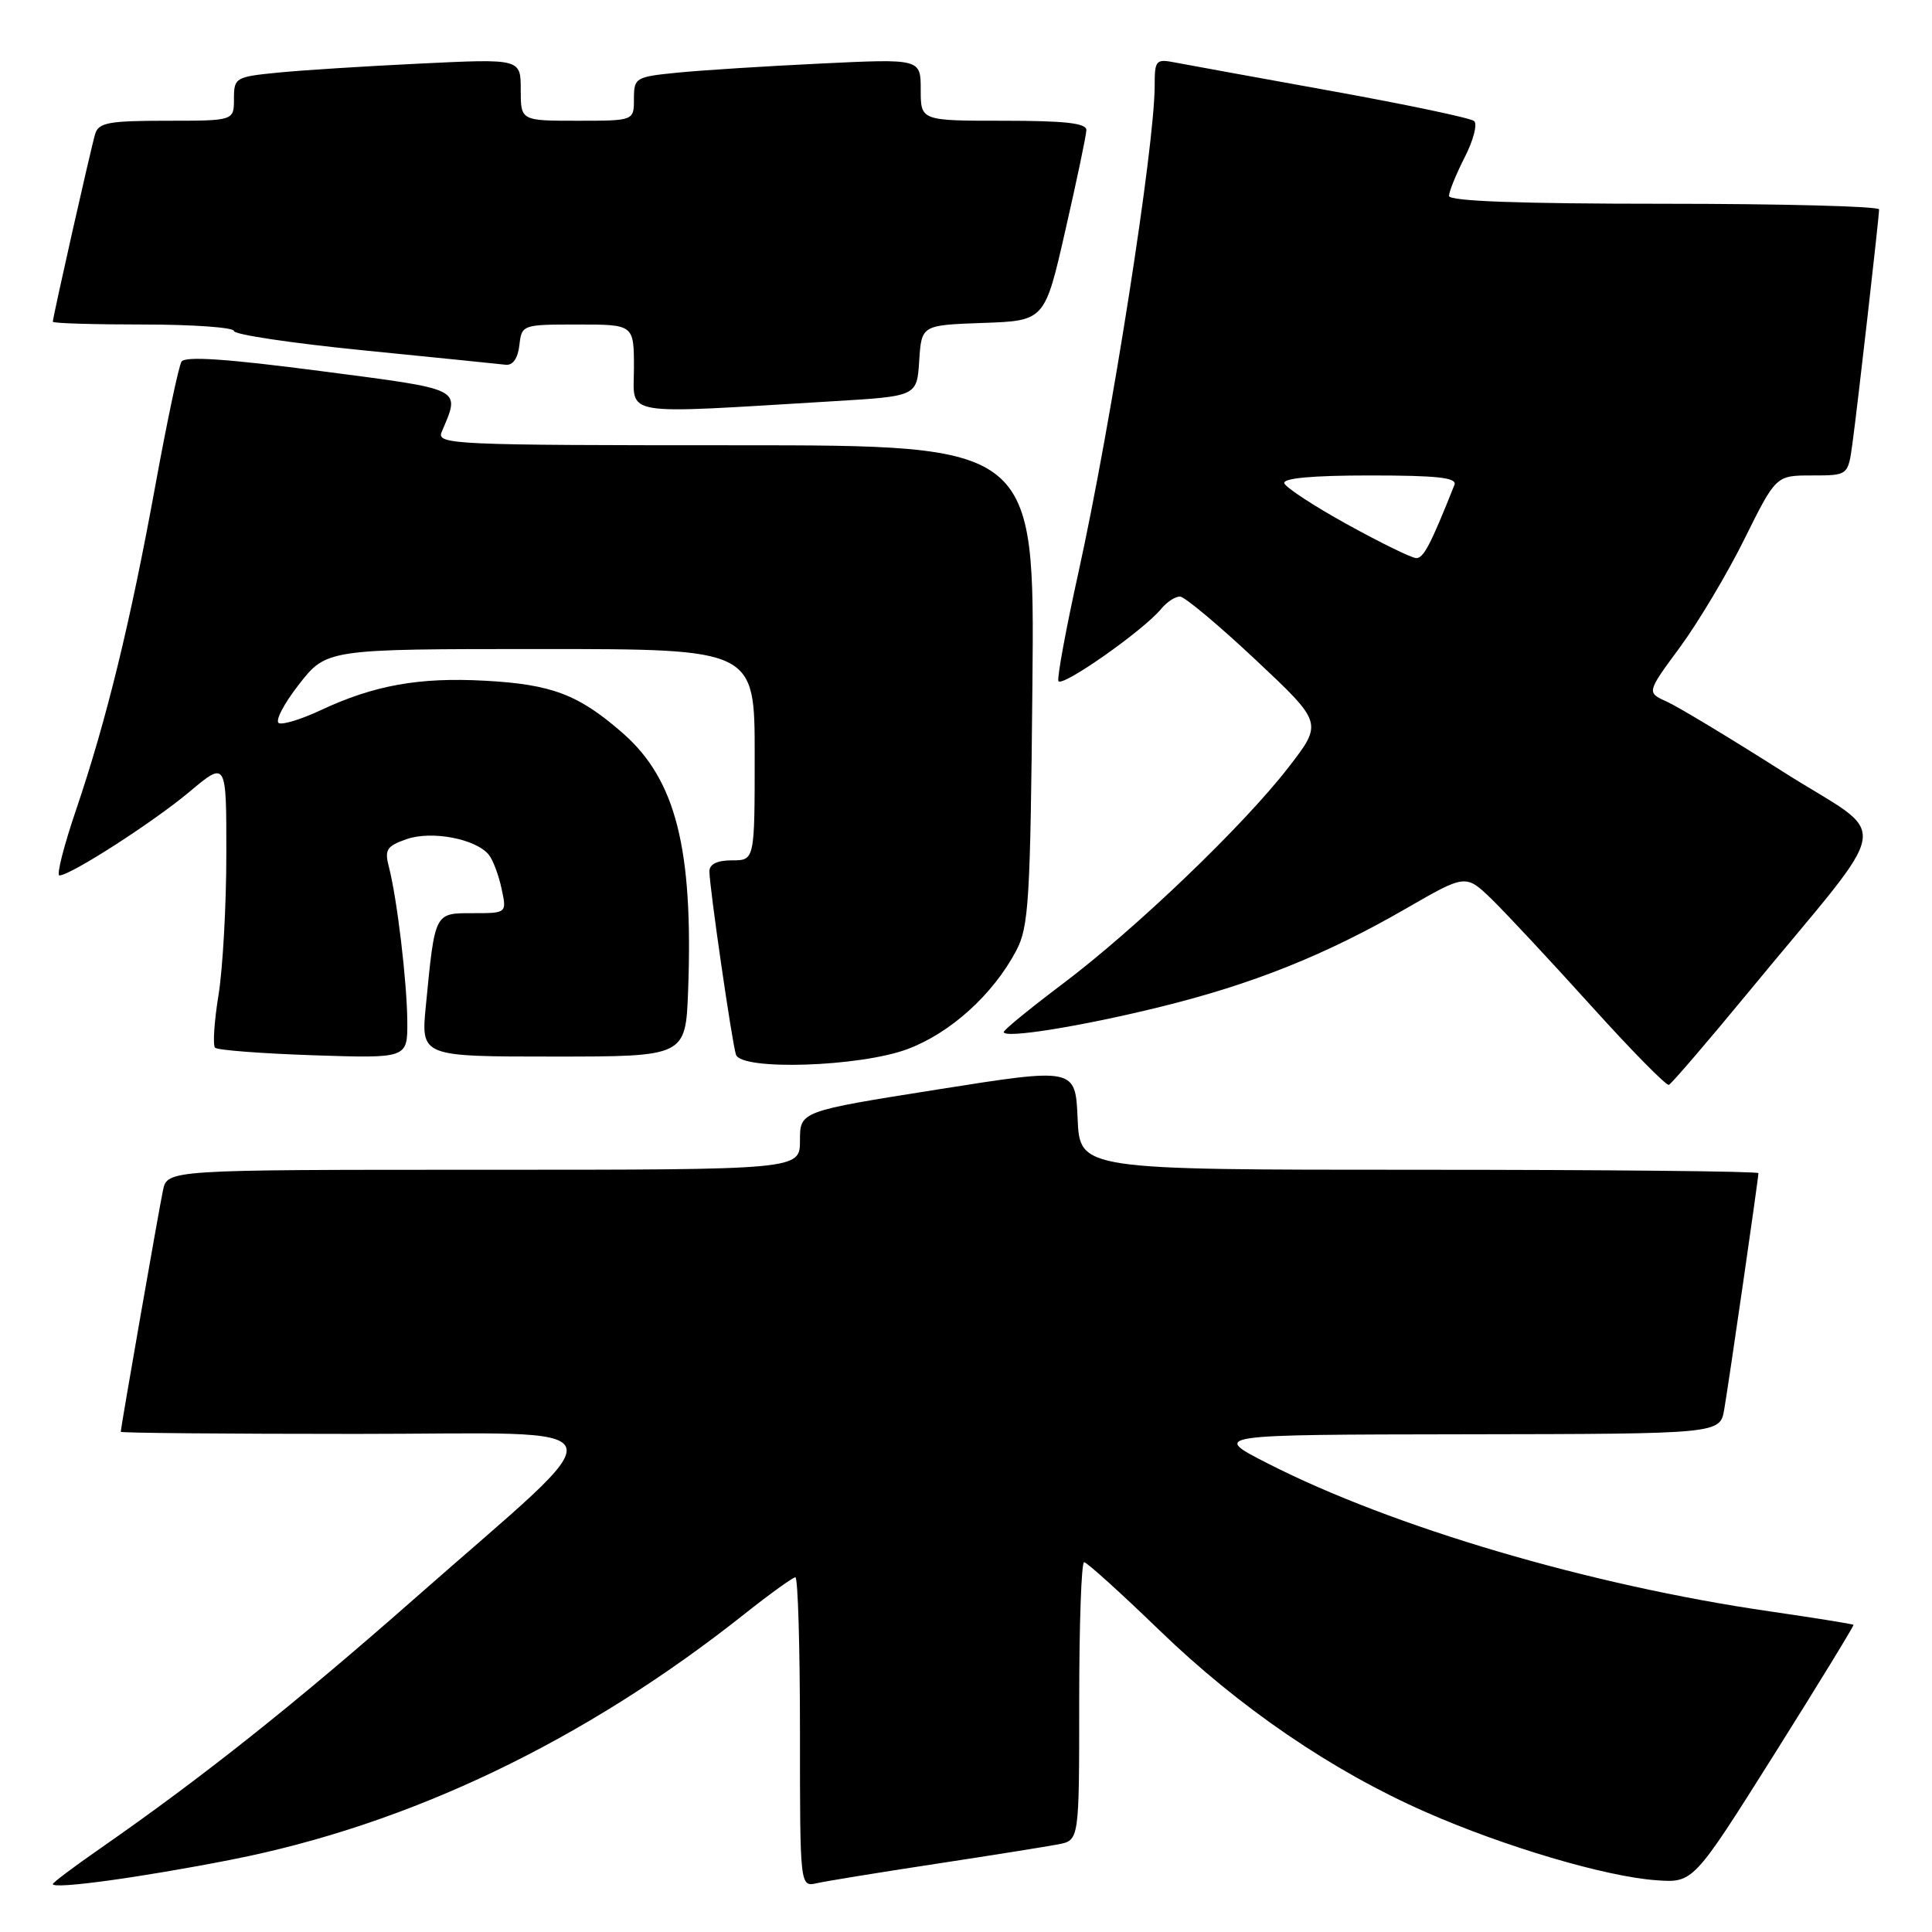 <?xml version="1.0" encoding="UTF-8" standalone="no"?>
<!DOCTYPE svg PUBLIC "-//W3C//DTD SVG 1.1//EN" "http://www.w3.org/Graphics/SVG/1.1/DTD/svg11.dtd" >
<svg xmlns="http://www.w3.org/2000/svg" xmlns:xlink="http://www.w3.org/1999/xlink" version="1.1" viewBox="0 0 256 256">
 <g >
 <path fill="currentColor"
d=" M 30.63 246.42 C 54.26 241.78 77.47 230.67 98.64 213.87 C 102.02 211.19 105.06 209.00 105.39 209.00 C 105.73 209.00 106.00 218.23 106.00 229.52 C 106.00 250.04 106.00 250.04 108.25 249.53 C 109.49 249.25 116.58 248.10 124.00 246.97 C 131.43 245.84 138.74 244.67 140.25 244.38 C 143.00 243.84 143.00 243.84 143.00 225.42 C 143.00 215.29 143.29 207.00 143.65 207.00 C 144.01 207.00 148.48 211.04 153.59 215.98 C 164.21 226.26 176.48 234.64 188.90 240.10 C 199.32 244.69 212.74 248.66 219.44 249.14 C 224.37 249.50 224.37 249.50 235.07 232.50 C 240.95 223.15 245.68 215.41 245.60 215.30 C 245.51 215.19 240.50 214.39 234.47 213.51 C 210.71 210.07 184.55 202.37 168.00 193.92 C 160.50 190.10 160.50 190.10 194.20 190.05 C 227.91 190.00 227.91 190.00 228.47 186.75 C 229.09 183.16 233.00 156.15 233.00 155.45 C 233.00 155.20 212.77 155.00 188.04 155.00 C 143.09 155.00 143.09 155.00 142.79 148.24 C 142.50 141.47 142.50 141.47 124.25 144.36 C 106.00 147.25 106.00 147.25 106.00 151.12 C 106.00 155.00 106.00 155.00 64.08 155.00 C 22.16 155.00 22.16 155.00 21.59 157.75 C 21.02 160.49 16.00 189.20 16.00 189.72 C 16.00 189.88 30.04 190.00 47.20 190.00 C 83.43 190.00 82.54 187.51 55.00 211.76 C 39.21 225.67 26.79 235.54 13.25 244.95 C 9.81 247.34 7.00 249.45 7.00 249.65 C 7.00 250.37 18.69 248.77 30.63 246.42 Z  M 231.65 131.50 C 251.38 107.54 250.76 111.48 236.23 102.24 C 229.23 97.79 222.30 93.61 220.84 92.96 C 218.18 91.76 218.18 91.76 222.61 85.75 C 225.04 82.44 228.90 75.97 231.18 71.36 C 235.33 63.00 235.33 63.00 240.10 63.00 C 244.88 63.00 244.88 63.00 245.46 58.75 C 246.14 53.76 248.98 28.84 248.99 27.75 C 249.00 27.34 236.18 27.00 220.50 27.00 C 201.44 27.00 192.00 26.66 192.00 25.96 C 192.00 25.39 192.94 23.08 194.08 20.84 C 195.23 18.60 195.79 16.44 195.33 16.04 C 194.87 15.64 186.40 13.86 176.50 12.07 C 166.60 10.28 157.26 8.58 155.75 8.29 C 153.16 7.78 153.00 7.96 153.00 11.34 C 153.00 19.40 147.24 56.15 142.89 75.90 C 141.26 83.27 140.07 89.72 140.24 90.23 C 140.57 91.22 151.52 83.54 153.87 80.67 C 154.63 79.75 155.75 79.02 156.37 79.05 C 156.99 79.08 161.50 82.85 166.39 87.44 C 175.28 95.79 175.28 95.79 170.76 101.64 C 164.84 109.32 150.47 123.10 140.75 130.41 C 136.49 133.62 133.00 136.47 133.00 136.75 C 133.00 137.65 143.23 136.01 153.73 133.42 C 165.98 130.41 175.62 126.55 186.30 120.39 C 194.22 115.82 194.22 115.82 197.67 119.16 C 199.56 121.00 205.47 127.34 210.81 133.25 C 216.14 139.16 220.79 143.88 221.13 143.75 C 221.48 143.61 226.21 138.10 231.65 131.50 Z  M 120.25 139.01 C 125.94 136.88 131.55 131.81 134.64 126.00 C 136.32 122.84 136.53 119.43 136.80 90.75 C 137.10 59.00 137.10 59.00 97.44 59.00 C 60.06 59.00 57.83 58.90 58.52 57.25 C 61.00 51.35 61.64 51.67 42.43 49.16 C 30.03 47.54 24.51 47.17 24.05 47.92 C 23.68 48.52 22.13 55.86 20.60 64.25 C 17.27 82.50 14.11 95.43 10.10 107.25 C 8.46 112.06 7.46 116.00 7.87 116.00 C 9.33 116.00 20.25 108.98 25.09 104.93 C 30.00 100.81 30.00 100.81 29.99 113.16 C 29.99 119.95 29.52 128.37 28.95 131.87 C 28.38 135.38 28.18 138.51 28.50 138.83 C 28.82 139.15 34.69 139.60 41.54 139.83 C 54.00 140.24 54.00 140.24 53.97 135.37 C 53.93 130.09 52.62 119.08 51.53 114.87 C 50.93 112.59 51.24 112.11 53.88 111.19 C 57.21 110.03 63.07 111.15 64.78 113.27 C 65.32 113.95 66.08 115.96 66.46 117.75 C 67.16 121.00 67.16 121.00 62.66 121.00 C 57.55 121.00 57.64 120.83 56.43 133.25 C 55.77 140.00 55.77 140.00 73.31 140.00 C 90.85 140.00 90.85 140.00 91.18 131.25 C 91.87 112.46 89.56 103.33 82.55 97.17 C 76.69 92.04 73.15 90.68 64.27 90.20 C 55.50 89.72 49.54 90.80 42.44 94.13 C 40.04 95.26 37.58 96.03 36.98 95.83 C 36.38 95.63 37.55 93.34 39.58 90.73 C 43.27 86.00 43.27 86.00 71.63 86.00 C 100.00 86.00 100.00 86.00 100.00 100.00 C 100.00 114.00 100.00 114.00 97.00 114.00 C 95.03 114.00 94.00 114.50 94.00 115.47 C 94.00 117.50 97.00 138.21 97.52 139.75 C 98.23 141.88 113.94 141.37 120.25 139.01 Z  M 110.50 53.16 C 121.50 52.50 121.50 52.50 121.80 47.79 C 122.11 43.08 122.11 43.08 130.27 42.79 C 138.44 42.50 138.44 42.50 141.17 30.50 C 142.68 23.90 143.93 17.94 143.95 17.25 C 143.99 16.32 141.16 16.00 133.00 16.00 C 122.00 16.00 122.00 16.00 122.00 11.89 C 122.00 7.78 122.00 7.78 108.75 8.42 C 101.46 8.77 92.91 9.31 89.75 9.63 C 84.20 10.18 84.00 10.30 84.00 13.10 C 84.00 16.00 84.00 16.00 76.50 16.00 C 69.00 16.00 69.00 16.00 69.00 11.89 C 69.00 7.78 69.00 7.78 55.75 8.42 C 48.46 8.77 39.91 9.31 36.75 9.63 C 31.20 10.18 31.00 10.30 31.00 13.10 C 31.00 16.00 31.00 16.00 22.07 16.00 C 14.43 16.00 13.06 16.25 12.61 17.75 C 12.05 19.61 7.00 42.02 7.00 42.63 C 7.00 42.84 12.40 43.00 19.00 43.00 C 25.60 43.00 31.00 43.39 31.00 43.86 C 31.00 44.33 38.76 45.49 48.25 46.43 C 57.74 47.38 66.17 48.23 67.00 48.33 C 67.95 48.44 68.62 47.49 68.82 45.75 C 69.13 43.03 69.20 43.00 76.57 43.00 C 84.00 43.00 84.00 43.00 84.00 48.77 C 84.00 55.25 81.76 54.88 110.50 53.16 Z  M 178.51 69.48 C 174.12 67.06 170.37 64.60 170.18 64.04 C 169.95 63.36 173.91 63.00 181.52 63.00 C 190.47 63.00 193.10 63.29 192.72 64.25 C 189.55 72.22 188.62 73.99 187.64 73.95 C 187.01 73.92 182.91 71.91 178.51 69.48 Z "/>
</g>
</svg>